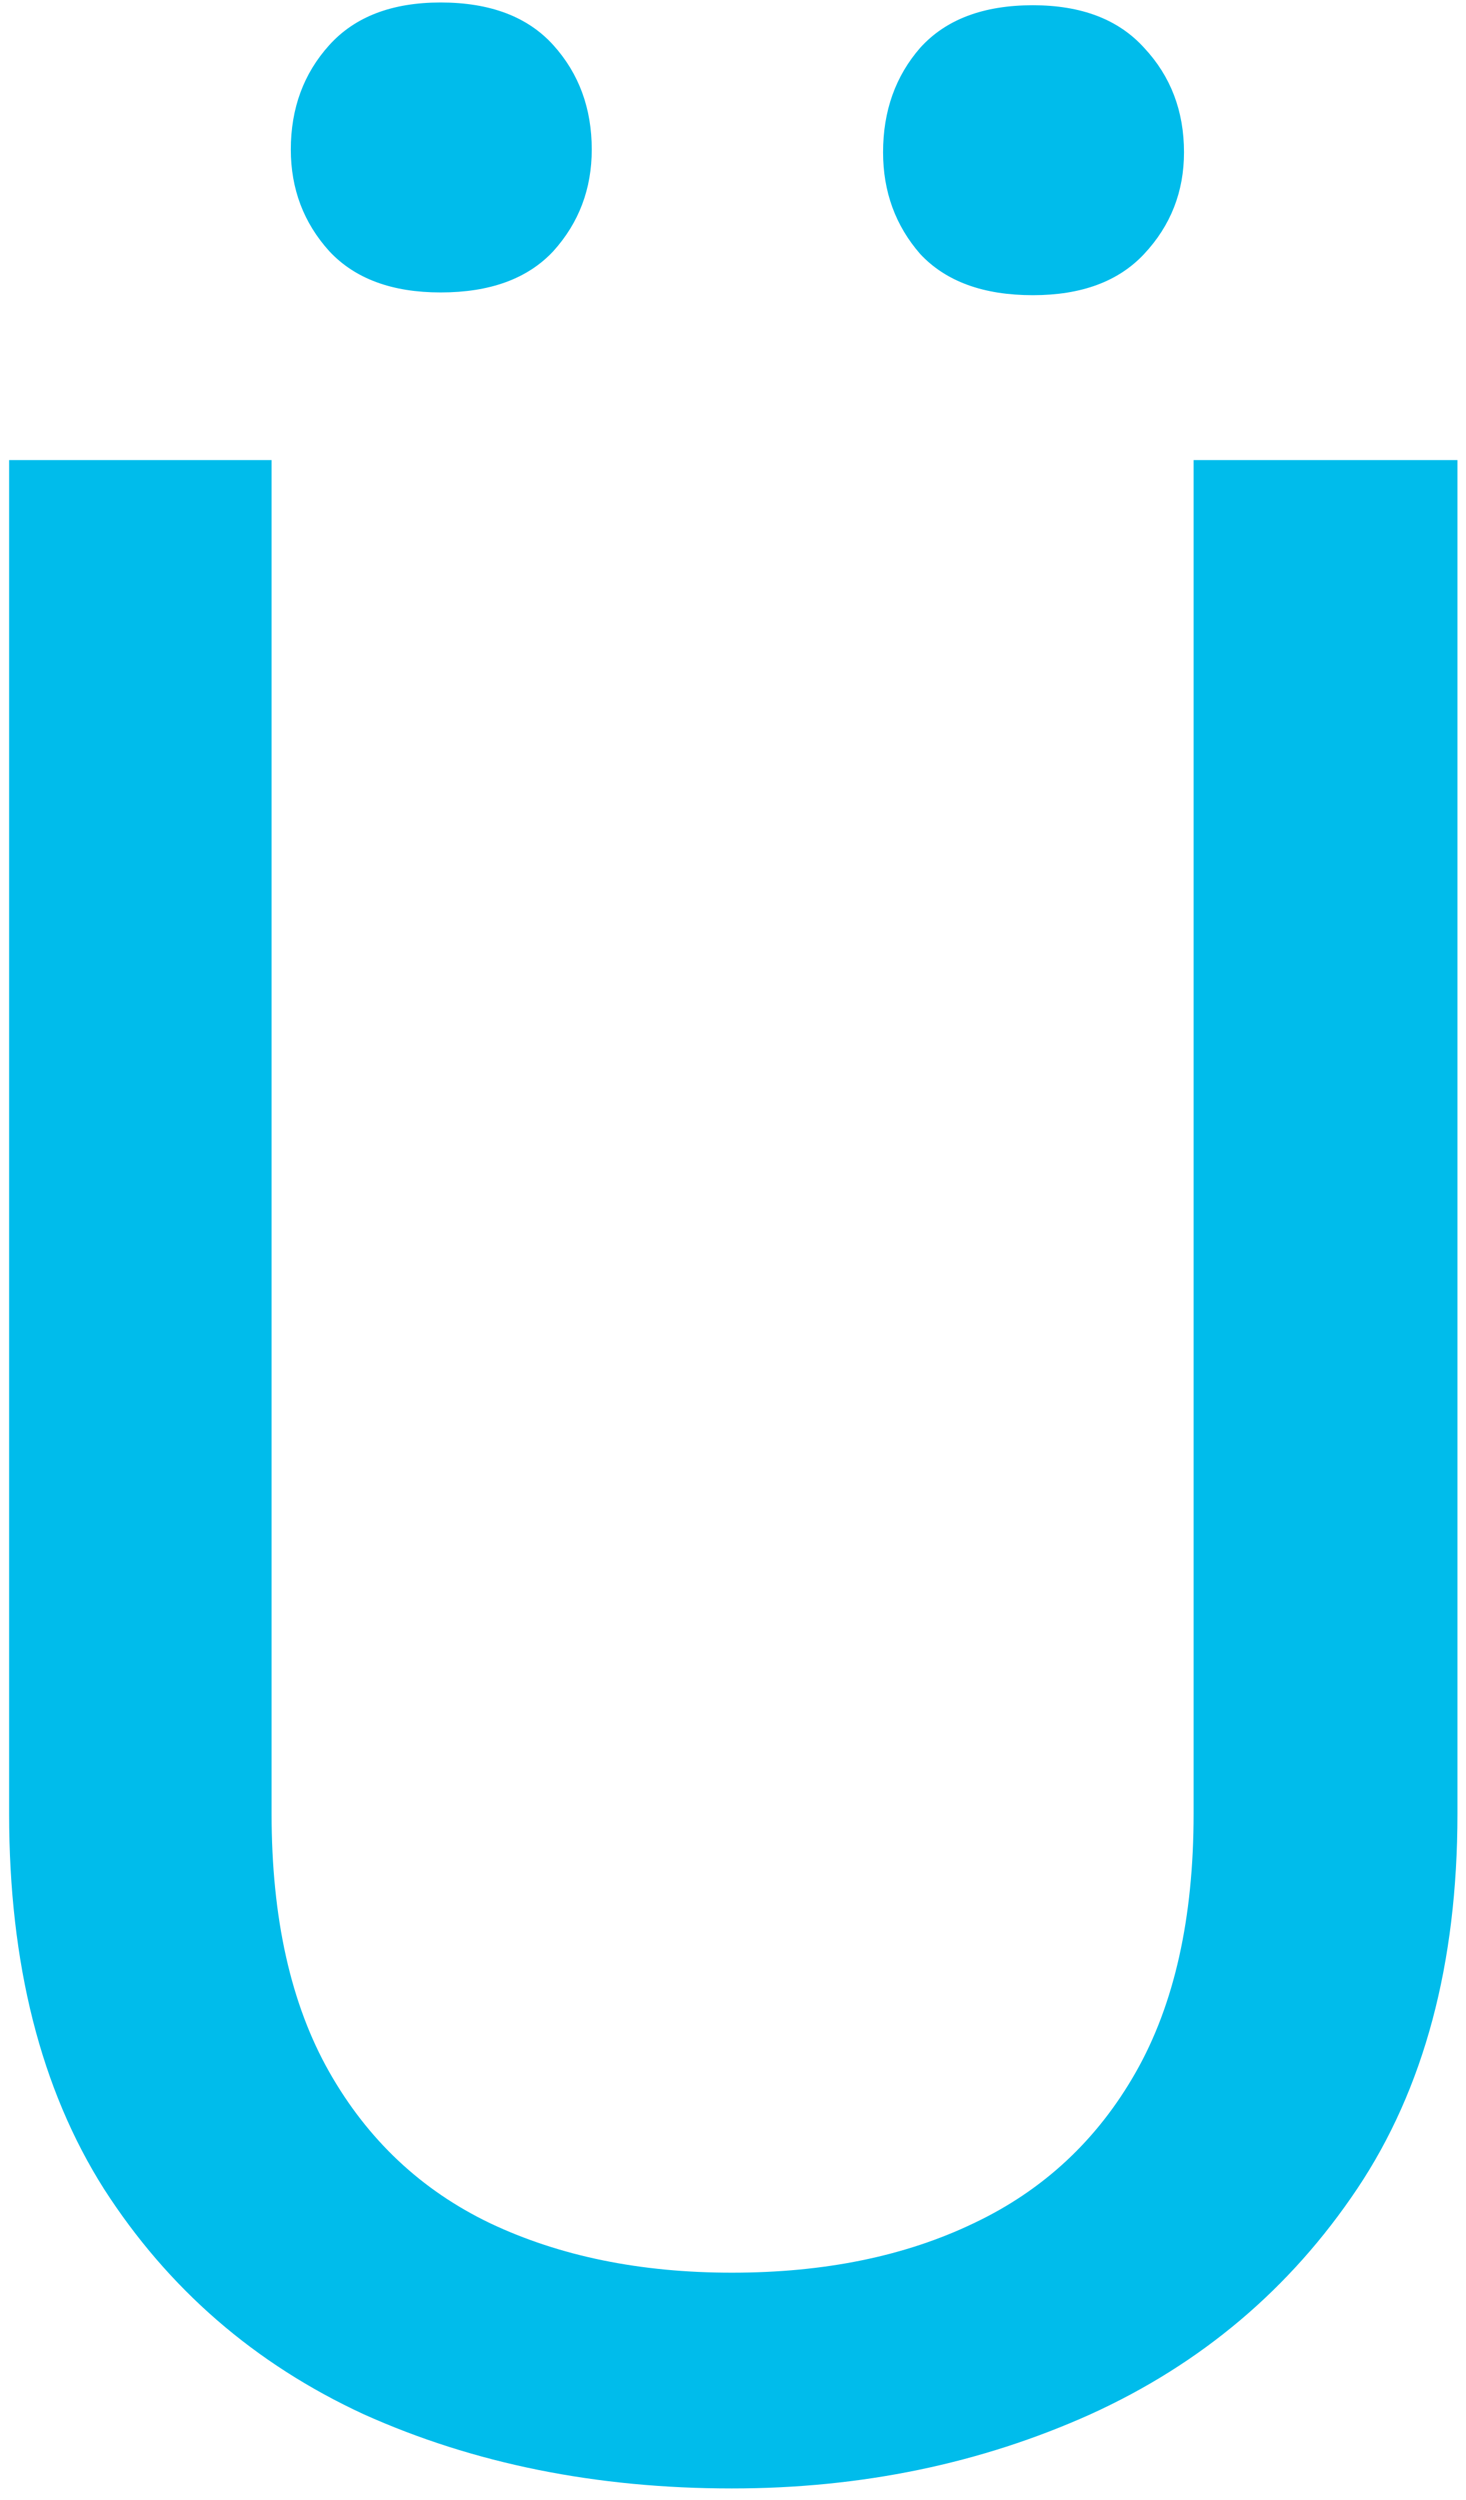 <svg width="112" height="191" viewBox="0 0 112 191" fill="none" xmlns="http://www.w3.org/2000/svg">
<path d="M91.19 35.148H111.347V138.554C111.347 150.032 108.792 159.585 103.683 167.214C98.574 174.842 91.785 180.581 83.317 184.431C74.918 188.21 65.785 190.1 55.917 190.1C45.559 190.1 36.181 188.21 27.782 184.431C19.454 180.581 12.84 174.842 7.941 167.214C3.112 159.585 0.697 150.032 0.697 138.554V35.148H20.748V138.554C20.748 146.533 22.218 153.111 25.158 158.291C28.097 163.47 32.191 167.319 37.44 169.838C42.759 172.358 48.918 173.618 55.917 173.618C62.986 173.618 69.144 172.358 74.394 169.838C79.713 167.319 83.842 163.47 86.781 158.291C89.721 153.111 91.19 146.533 91.19 138.554V35.148ZM22.218 11.423C22.218 8.273 23.198 5.614 25.158 3.444C27.117 1.275 29.952 0.19 33.661 0.19C37.44 0.19 40.31 1.275 42.27 3.444C44.229 5.614 45.209 8.273 45.209 11.423C45.209 14.432 44.229 17.022 42.27 19.191C40.31 21.291 37.44 22.341 33.661 22.341C29.952 22.341 27.117 21.291 25.158 19.191C23.198 17.022 22.218 14.432 22.218 11.423ZM67.465 11.633C67.465 8.483 68.41 5.824 70.299 3.654C72.259 1.485 75.128 0.4 78.908 0.4C82.617 0.4 85.451 1.485 87.411 3.654C89.441 5.824 90.456 8.483 90.456 11.633C90.456 14.642 89.441 17.232 87.411 19.401C85.451 21.501 82.617 22.551 78.908 22.551C75.128 22.551 72.259 21.501 70.299 19.401C68.41 17.232 67.465 14.642 67.465 11.633Z" fill="#00BCEB"/>
</svg>
